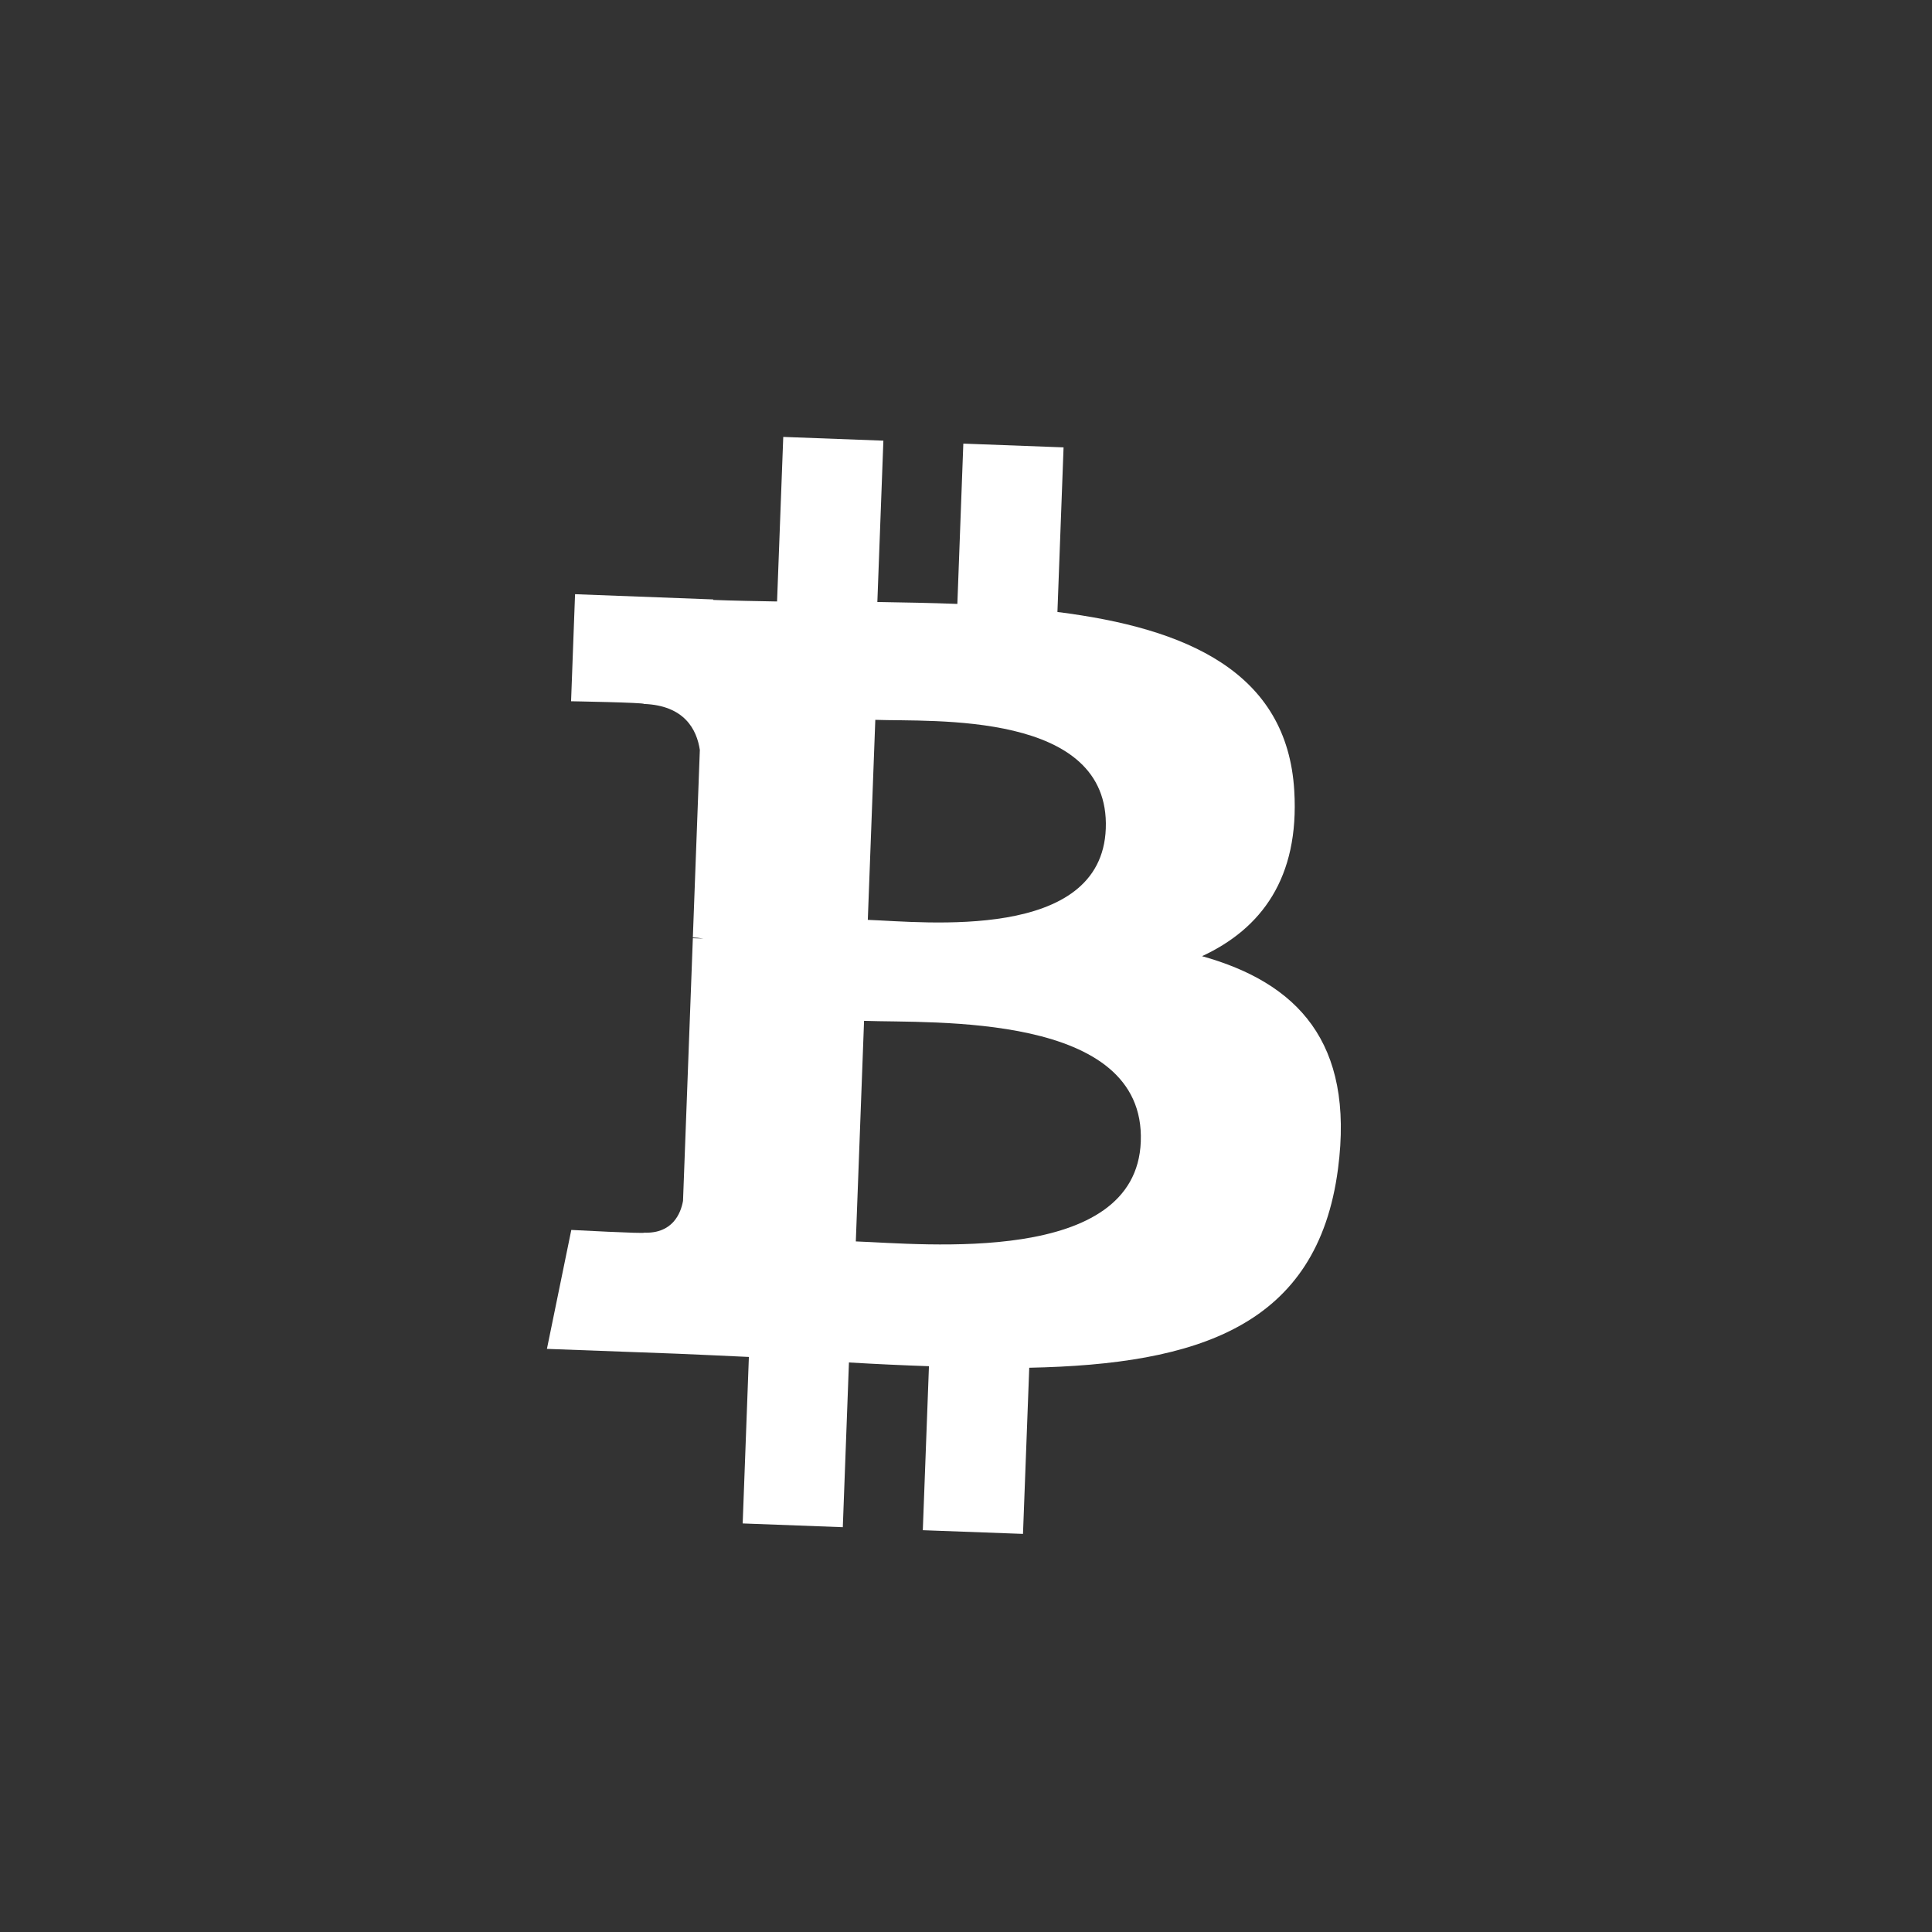 <svg width="34" height="34" viewBox="0 0 34 34" fill="none" xmlns="http://www.w3.org/2000/svg">
<rect x="0" y="0" width="34" height="34" fill="#333333" stroke="none"/>
<g clip-path="url(#clip0)">
<path d="M22.777 13.917C22.654 11.821 20.877 11.054 18.609 10.77L18.717 7.873L16.953 7.807L16.848 10.628C16.385 10.61 15.911 10.602 15.44 10.594L15.546 7.755L13.784 7.689L13.675 10.585C13.293 10.578 12.918 10.572 12.552 10.558L12.552 10.549L10.12 10.457L10.05 12.341C10.05 12.341 11.353 12.364 11.331 12.388C12.045 12.415 12.262 12.838 12.316 13.198L12.193 16.498C12.243 16.5 12.307 16.505 12.379 16.517C12.32 16.515 12.258 16.513 12.193 16.511L12.02 21.134C11.98 21.357 11.835 21.711 11.336 21.693C11.358 21.714 10.054 21.645 10.054 21.645L9.625 23.738L11.92 23.823C12.347 23.84 12.767 23.862 13.179 23.88L13.07 26.81L14.832 26.876L14.94 23.977C15.423 24.006 15.891 24.027 16.348 24.043L16.24 26.929L18.003 26.994L18.113 24.07C21.083 24.01 23.186 23.341 23.547 20.567C23.839 18.333 22.822 17.294 21.154 16.827C22.196 16.344 22.869 15.451 22.777 13.917ZM20.076 20.09C19.995 22.279 16.256 21.89 15.061 21.847L15.206 17.965C16.401 18.01 20.162 17.806 20.076 20.09ZM19.46 14.582C19.386 16.574 16.268 16.225 15.272 16.188L15.404 12.668C16.399 12.705 19.538 12.505 19.46 14.582Z" fill="white"/>
</g>
<defs>
<clipPath id="clip0">
<rect width="32.571" height="32.571" fill="white" transform="translate(0.786 0.714)"/>
</clipPath>
</defs>
</svg>
